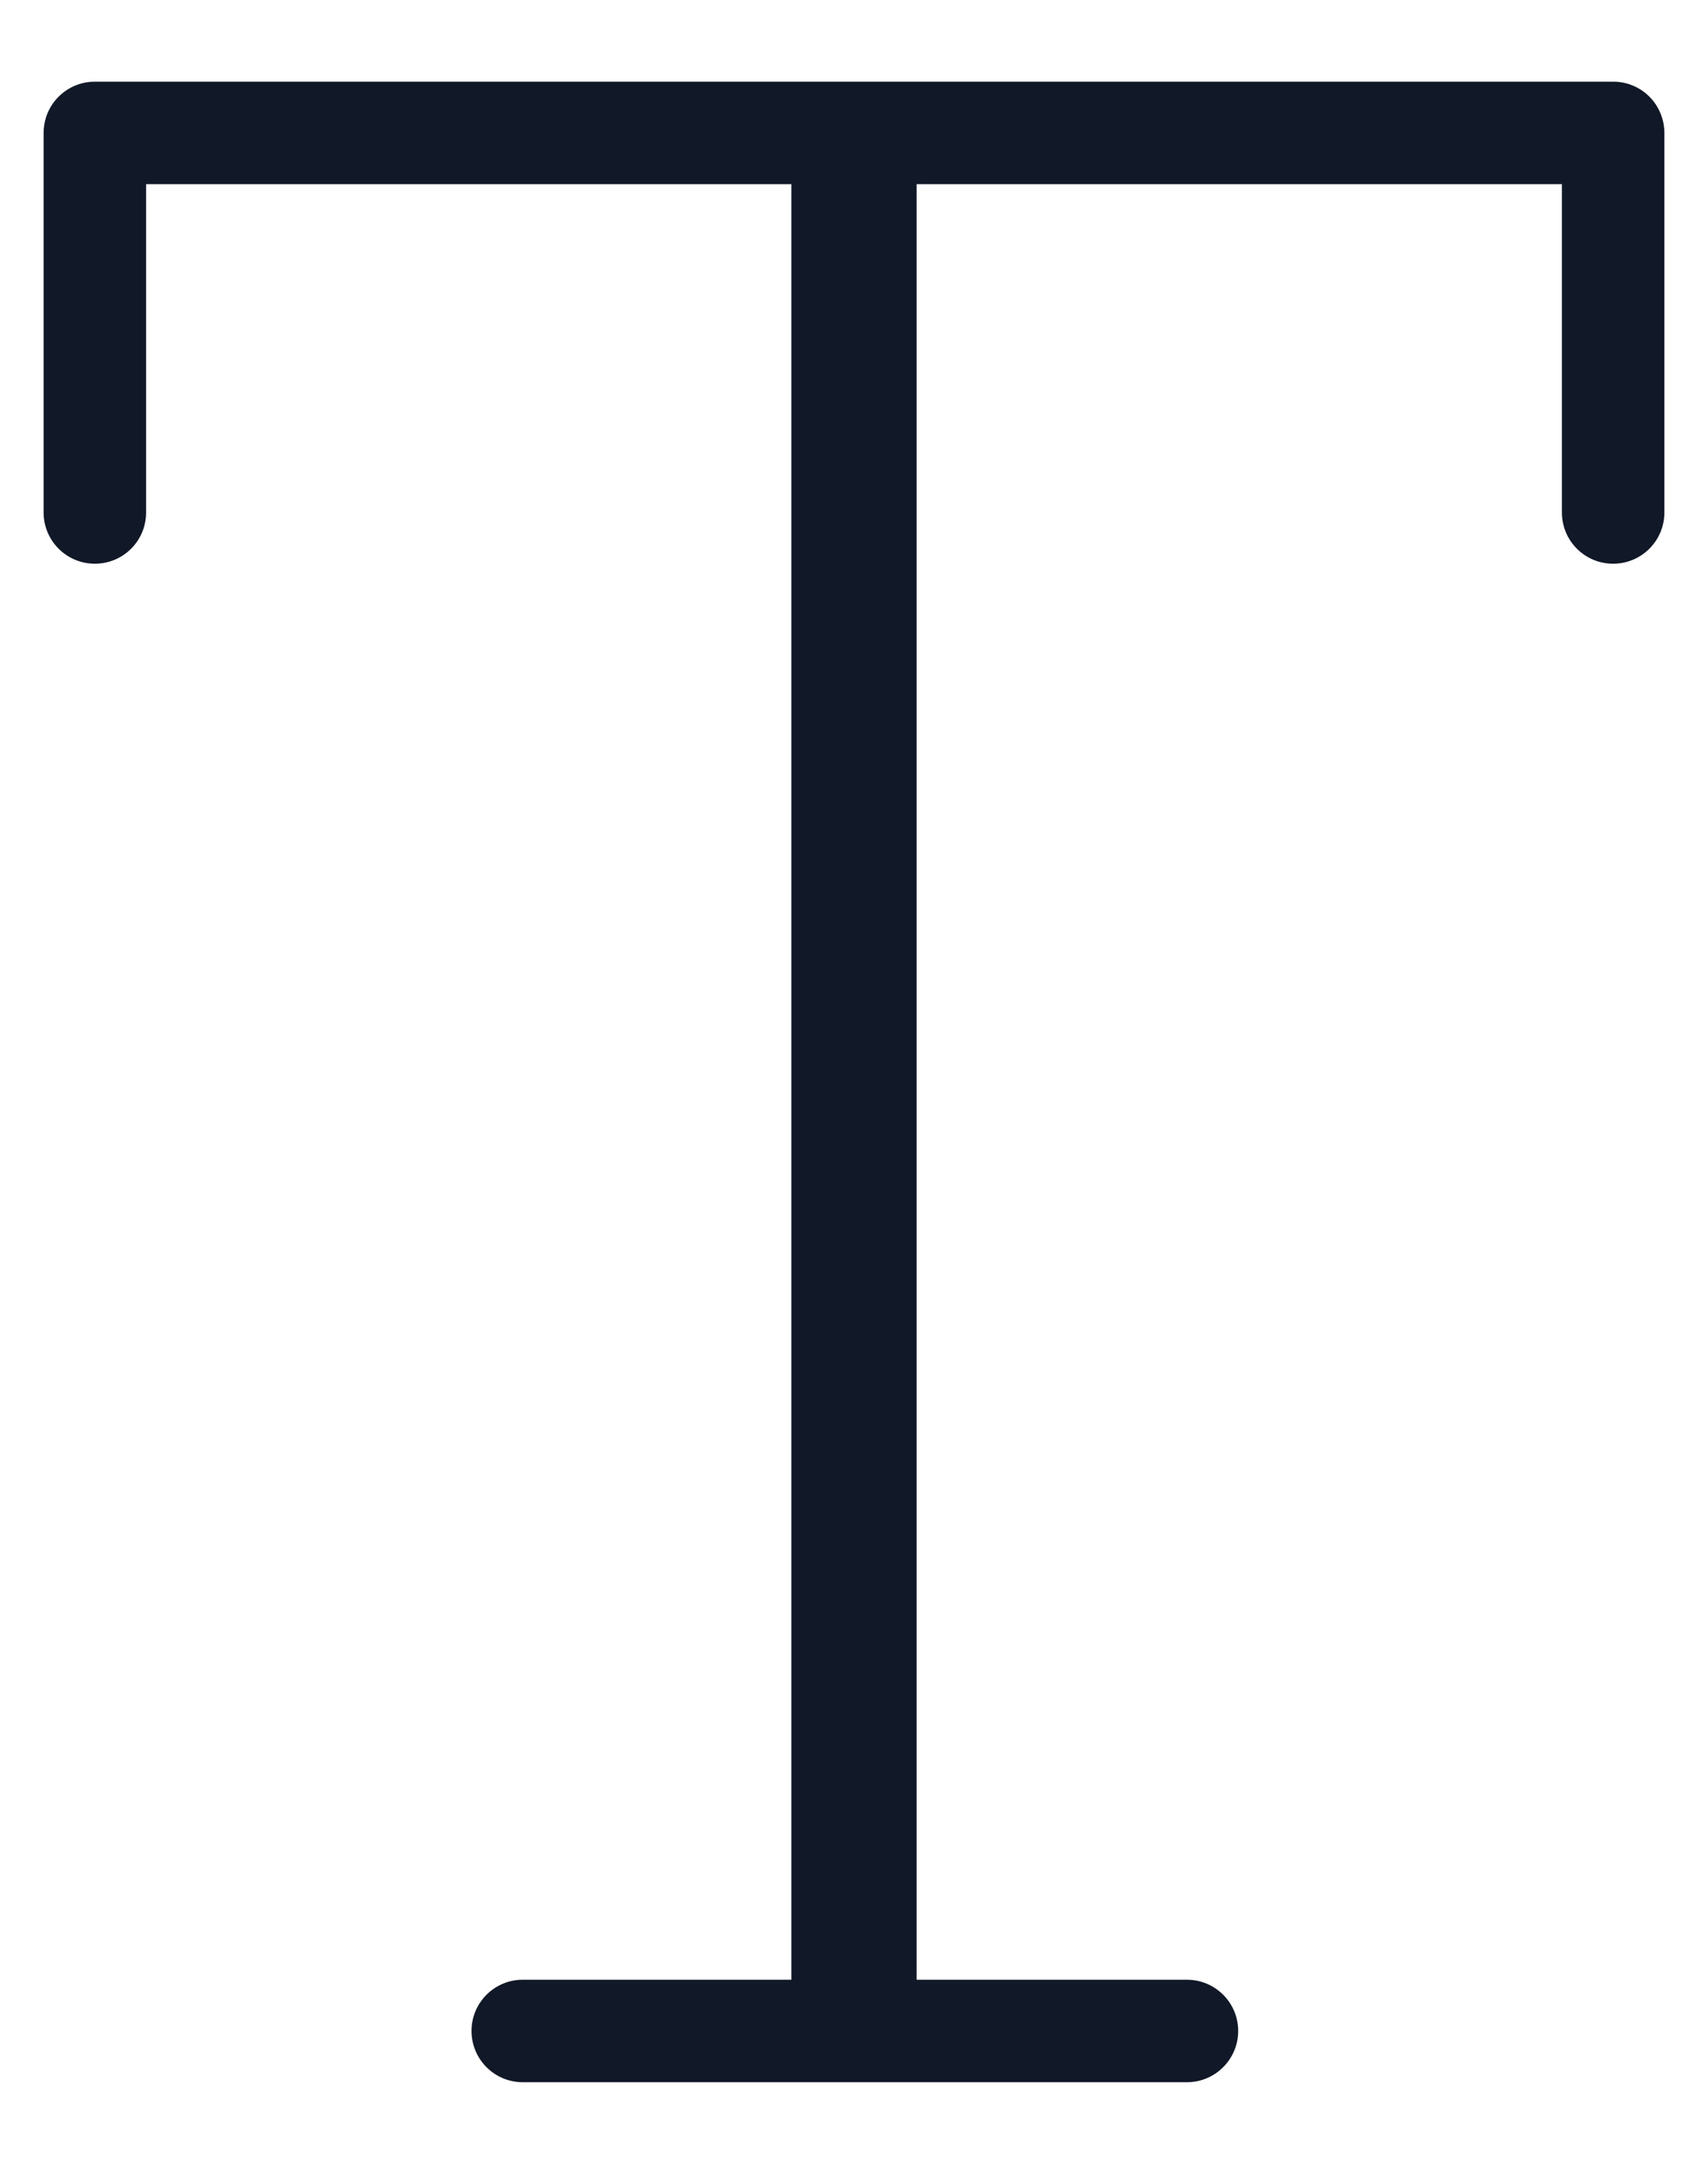 <svg width="15" height="19" viewBox="0 0 15 19" fill="none" xmlns="http://www.w3.org/2000/svg">
<path fill-rule="evenodd" clip-rule="evenodd" d="M1.283 1.617V4.5C1.283 4.749 1.082 4.95 0.833 4.95C0.585 4.95 0.383 4.749 0.383 4.5L0.383 1.167C0.383 1.119 0.391 1.073 0.404 1.03C0.462 0.849 0.632 0.717 0.833 0.717H14.167C14.322 0.717 14.459 0.795 14.54 0.915C14.588 0.987 14.617 1.074 14.617 1.167L14.617 1.167V4.5C14.617 4.749 14.415 4.95 14.167 4.95C13.918 4.95 13.717 4.749 13.717 4.5V1.617H8.05V17.384H10.424C10.672 17.384 10.874 17.585 10.874 17.834C10.874 18.082 10.672 18.284 10.424 18.284H4.591C4.342 18.284 4.141 18.082 4.141 17.834C4.141 17.585 4.342 17.384 4.591 17.384H6.95V1.617H1.283Z" fill="#111827"/>
</svg>
